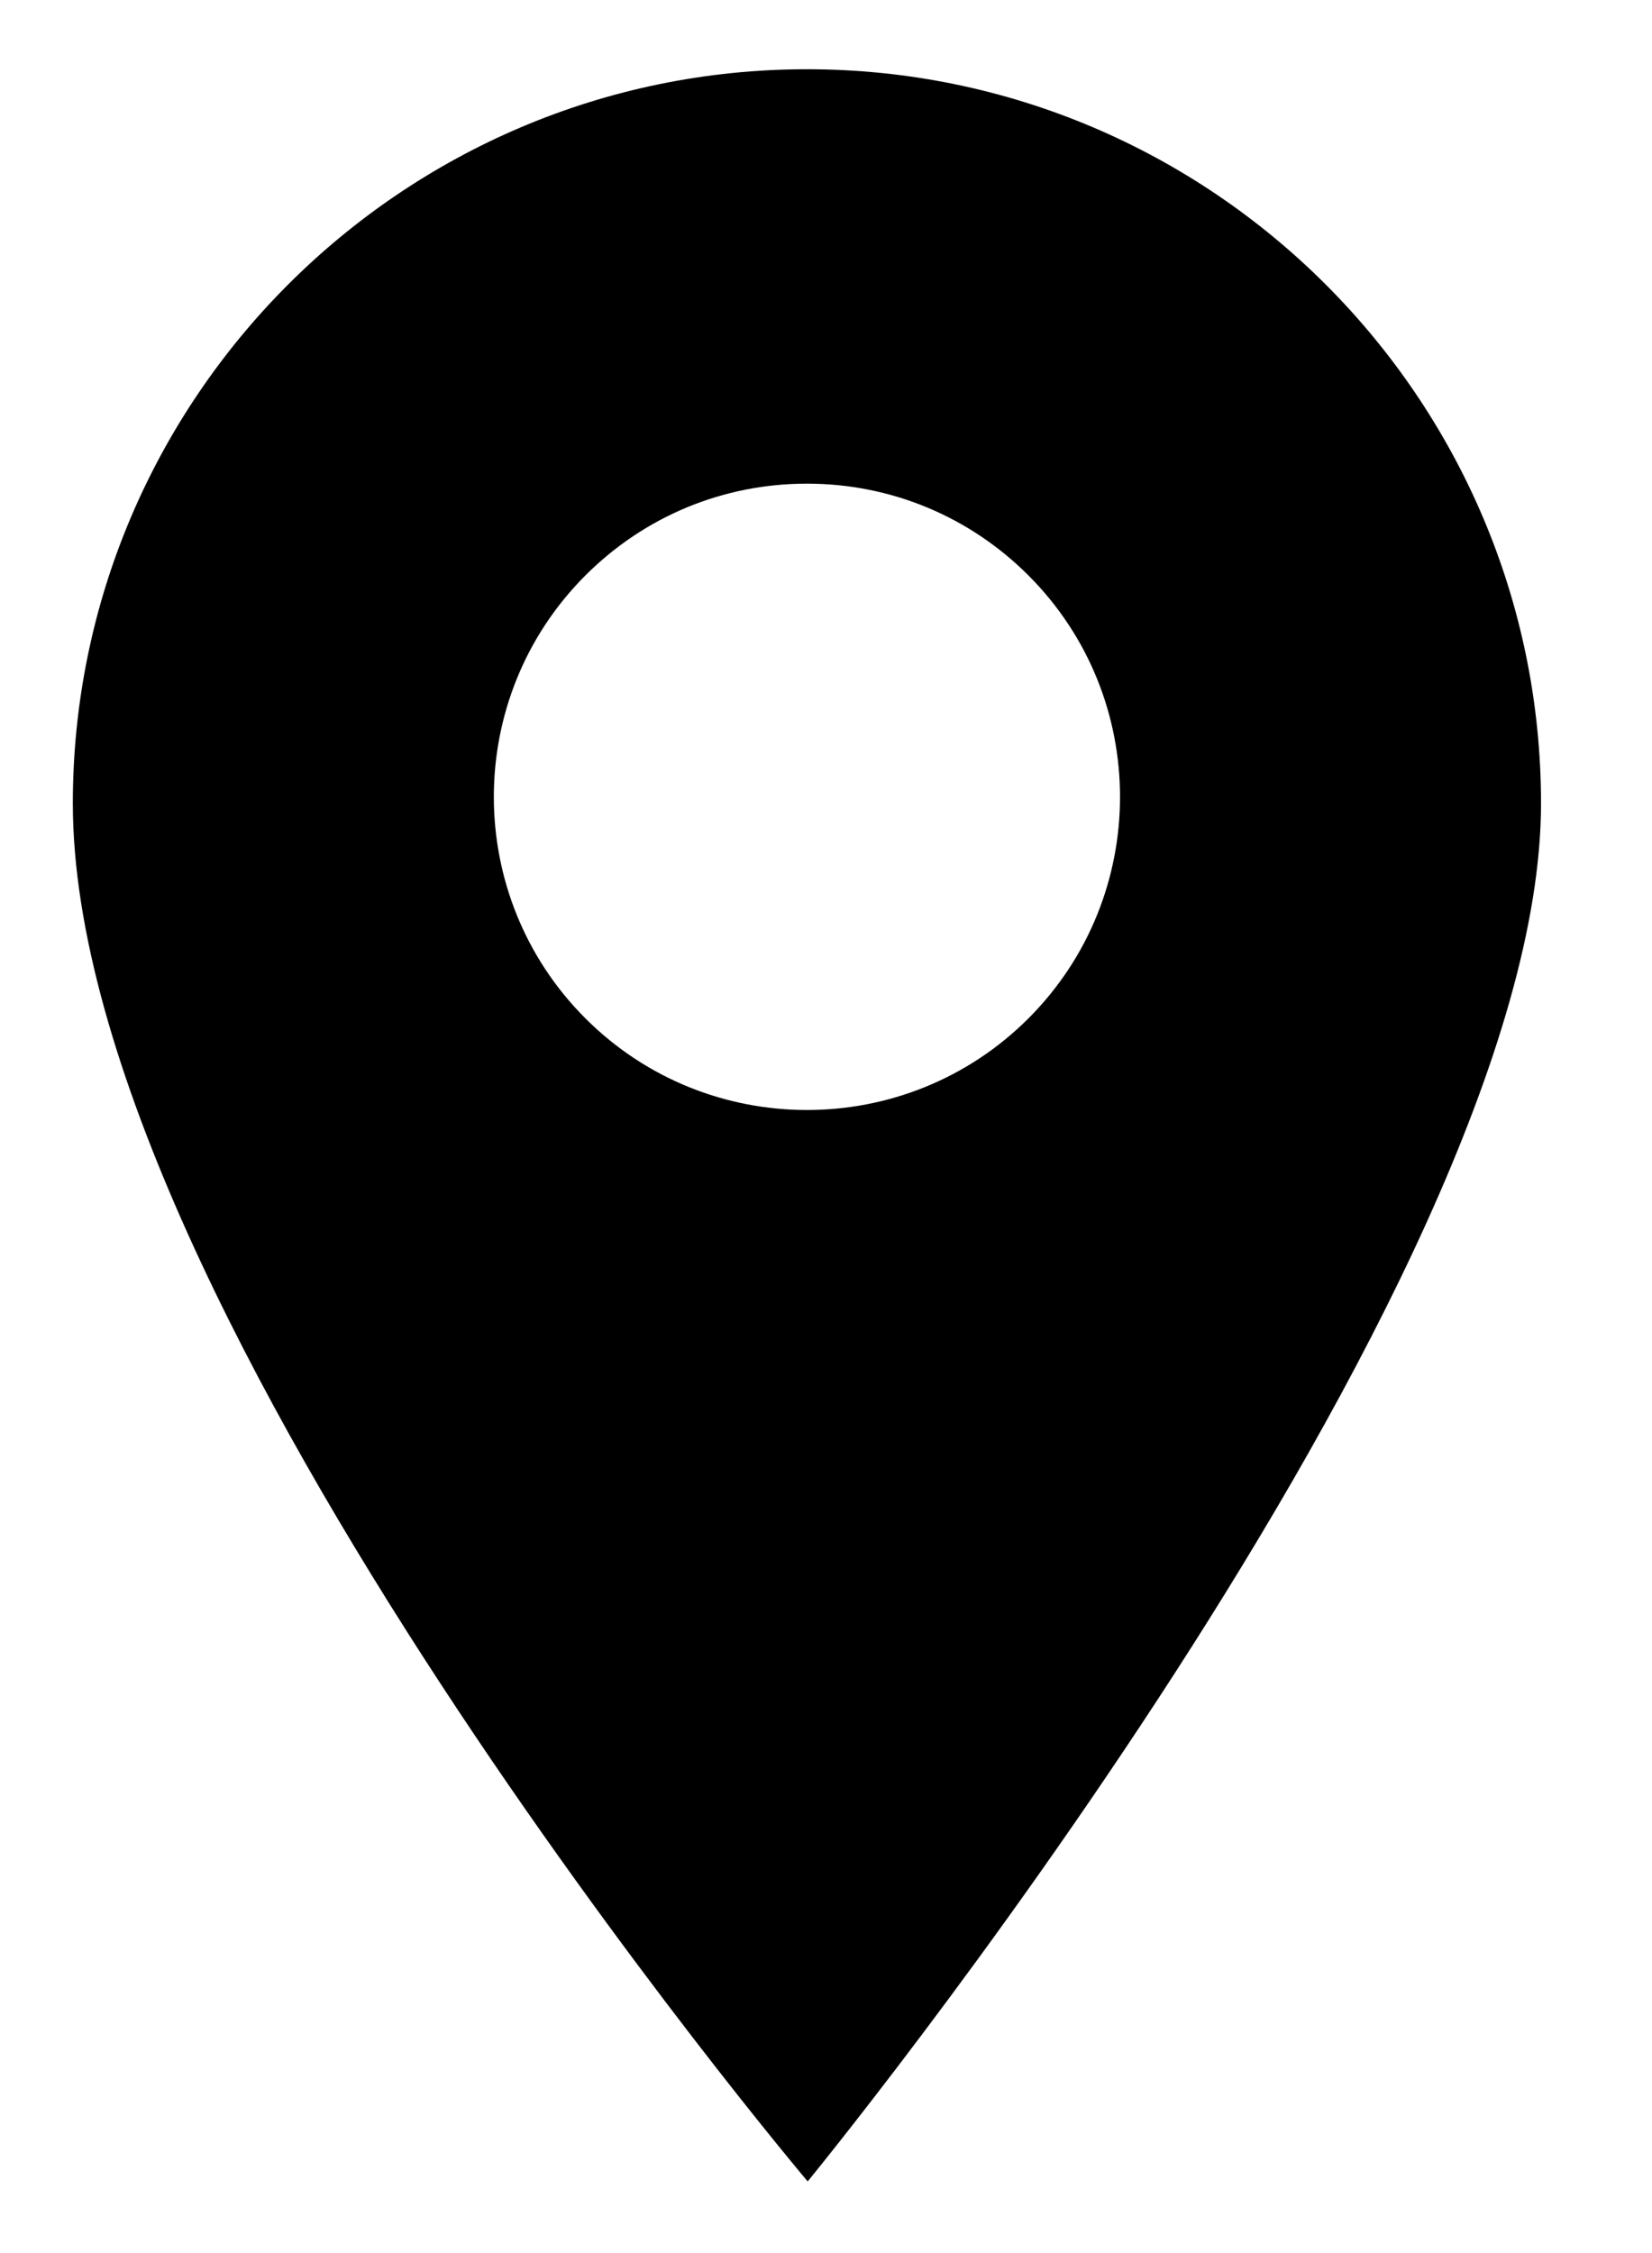 <svg width="11" height="15" viewBox="0 0 11 15" fill="none" xmlns="http://www.w3.org/2000/svg">
<path d="M5.373 0.461C2.678 0.461 0.485 2.654 0.485 5.349C0.485 8.737 5.378 14.523 5.378 14.523C5.378 14.523 10.261 8.57 10.261 5.349C10.261 2.654 8.068 0.461 5.373 0.461ZM6.848 6.78C6.441 7.187 5.907 7.39 5.373 7.39C4.839 7.39 4.305 7.187 3.898 6.78C3.085 5.967 3.085 4.644 3.898 3.831C4.292 3.437 4.816 3.22 5.373 3.22C5.93 3.22 6.454 3.437 6.848 3.831C7.661 4.644 7.661 5.967 6.848 6.78Z" fill="#000"/>
</svg>
